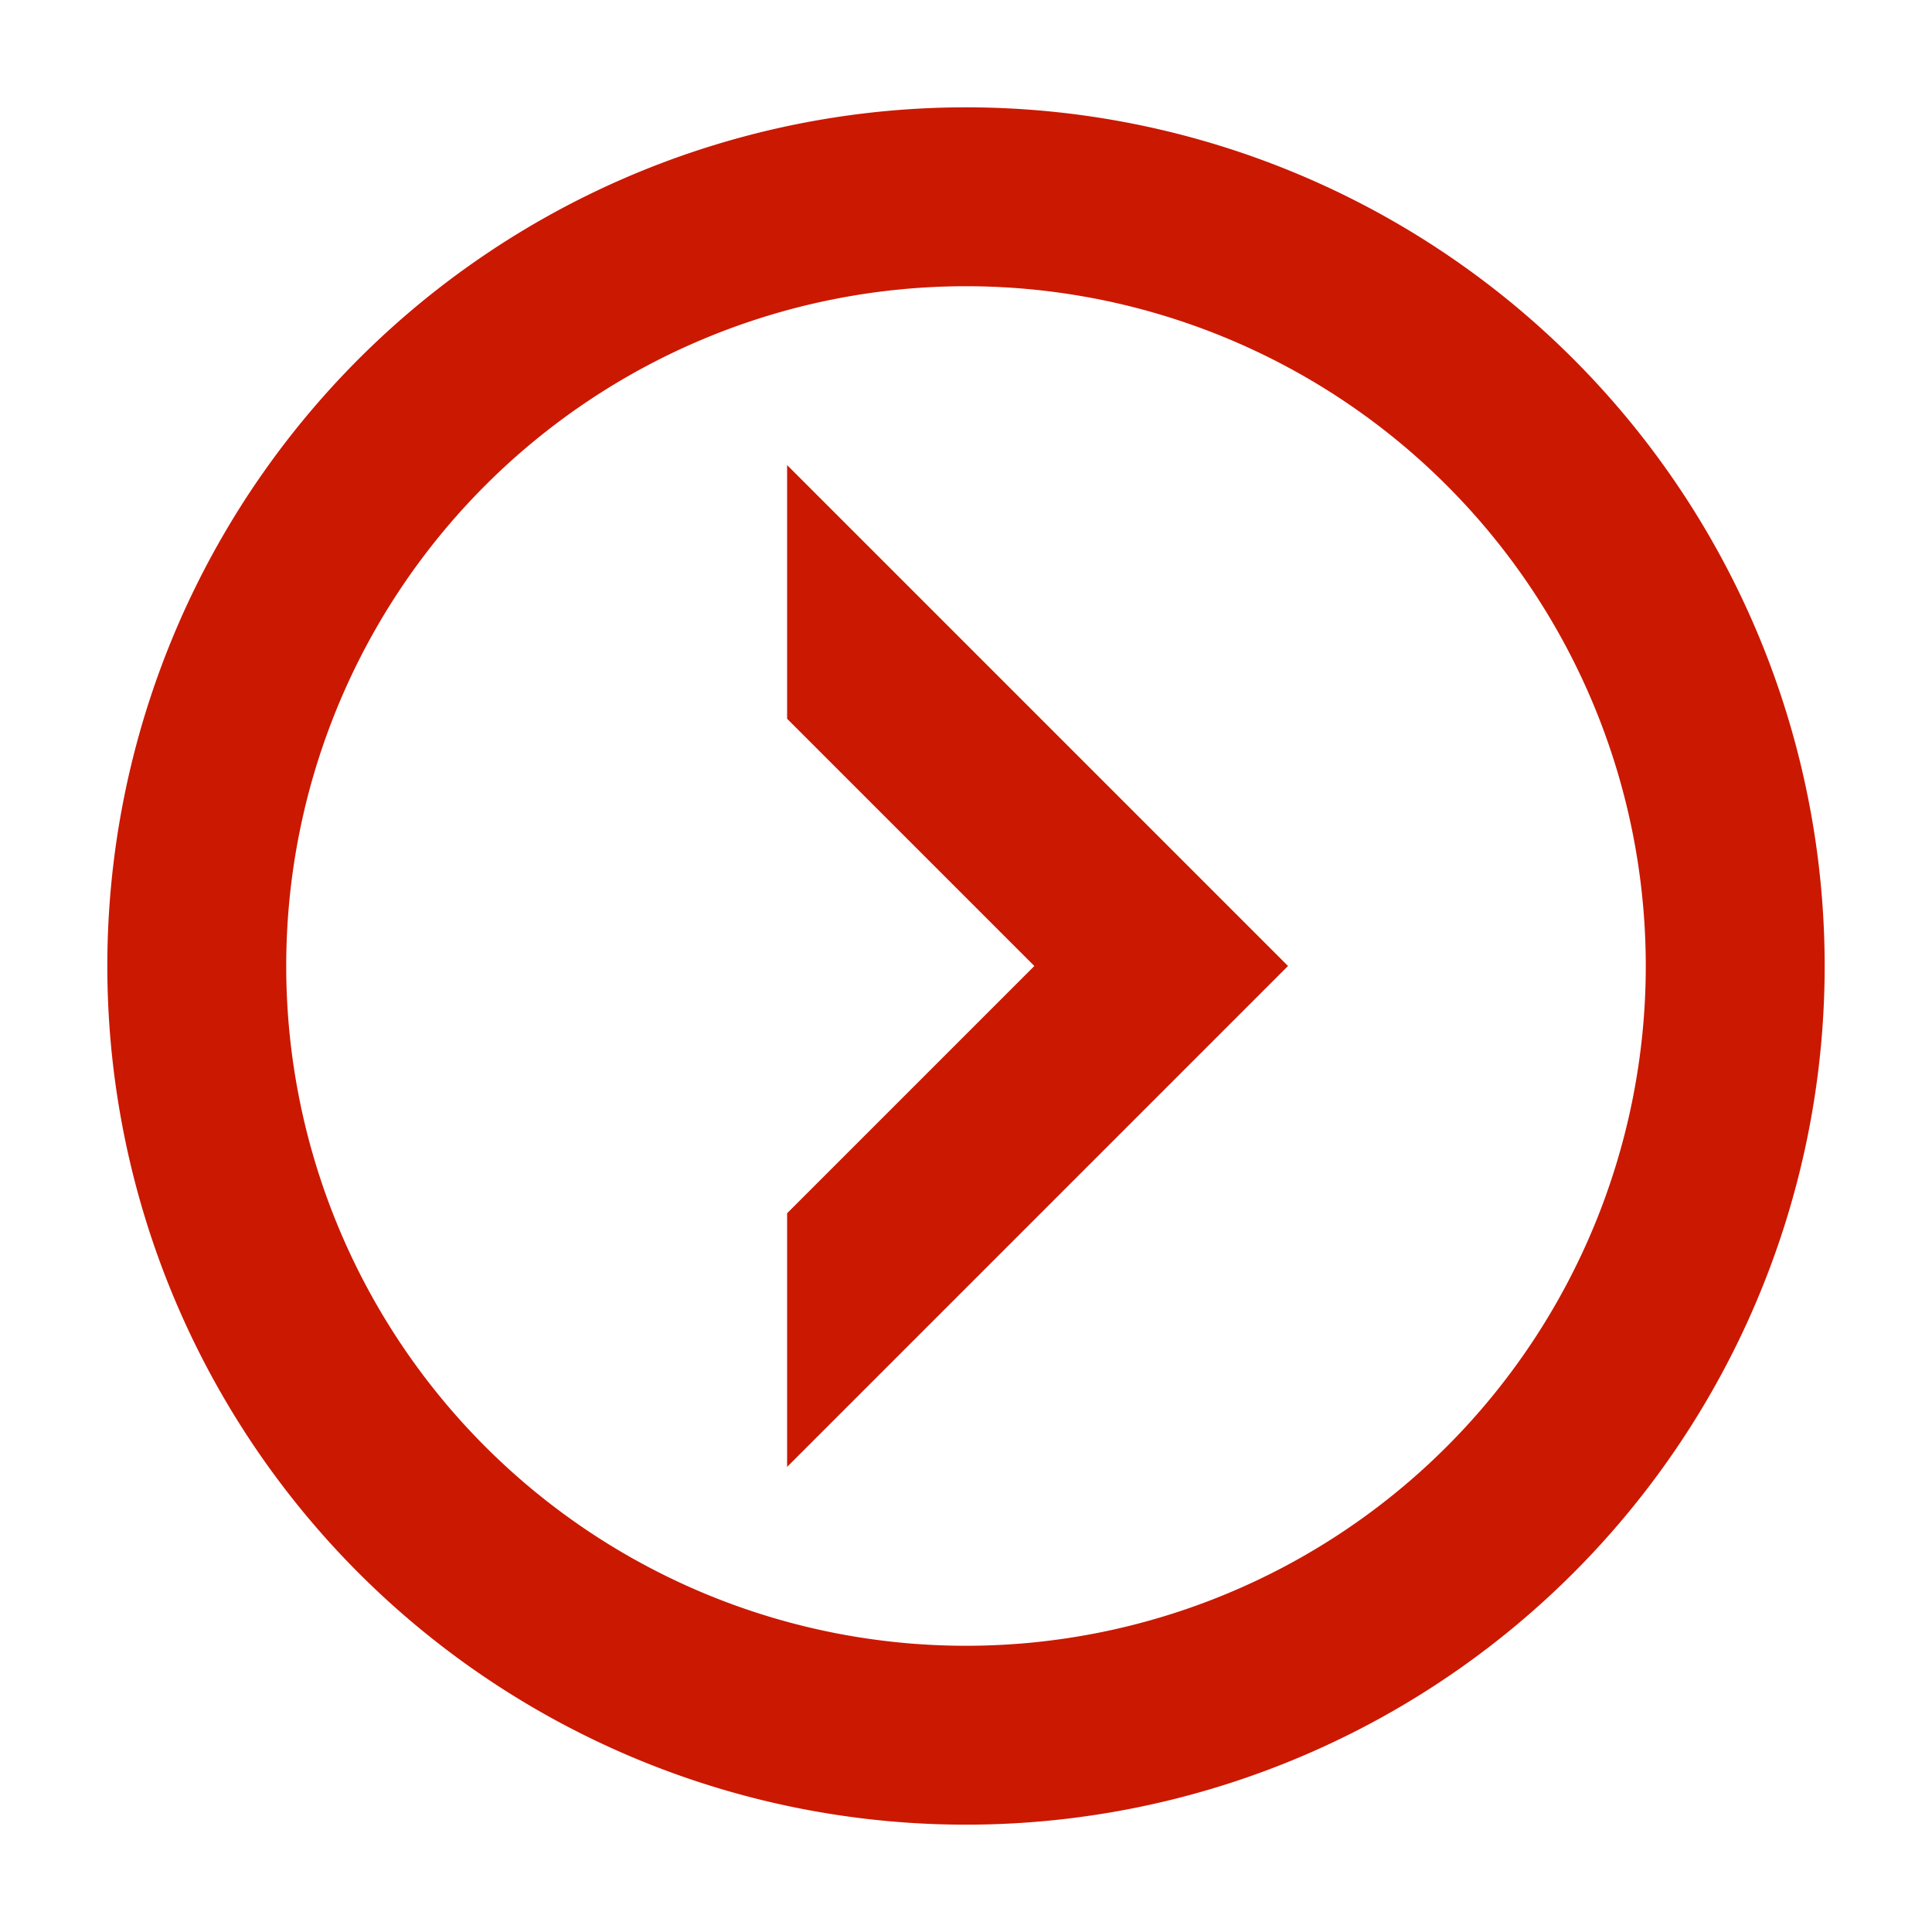 <svg xmlns="http://www.w3.org/2000/svg" viewBox="0 0 54 54"><path d="M27 8A19 19 0 1 1 8 27 19 19 0 0 1 27 8m0-5a24 24 0 1 0 24 24A24 24 0 0 0 27 3z" fill="#cb1800"/><path d="M22 13v7.09L28.91 27 22 33.91V41l14-14-14-14z" fill="#cb1800"/></svg>
